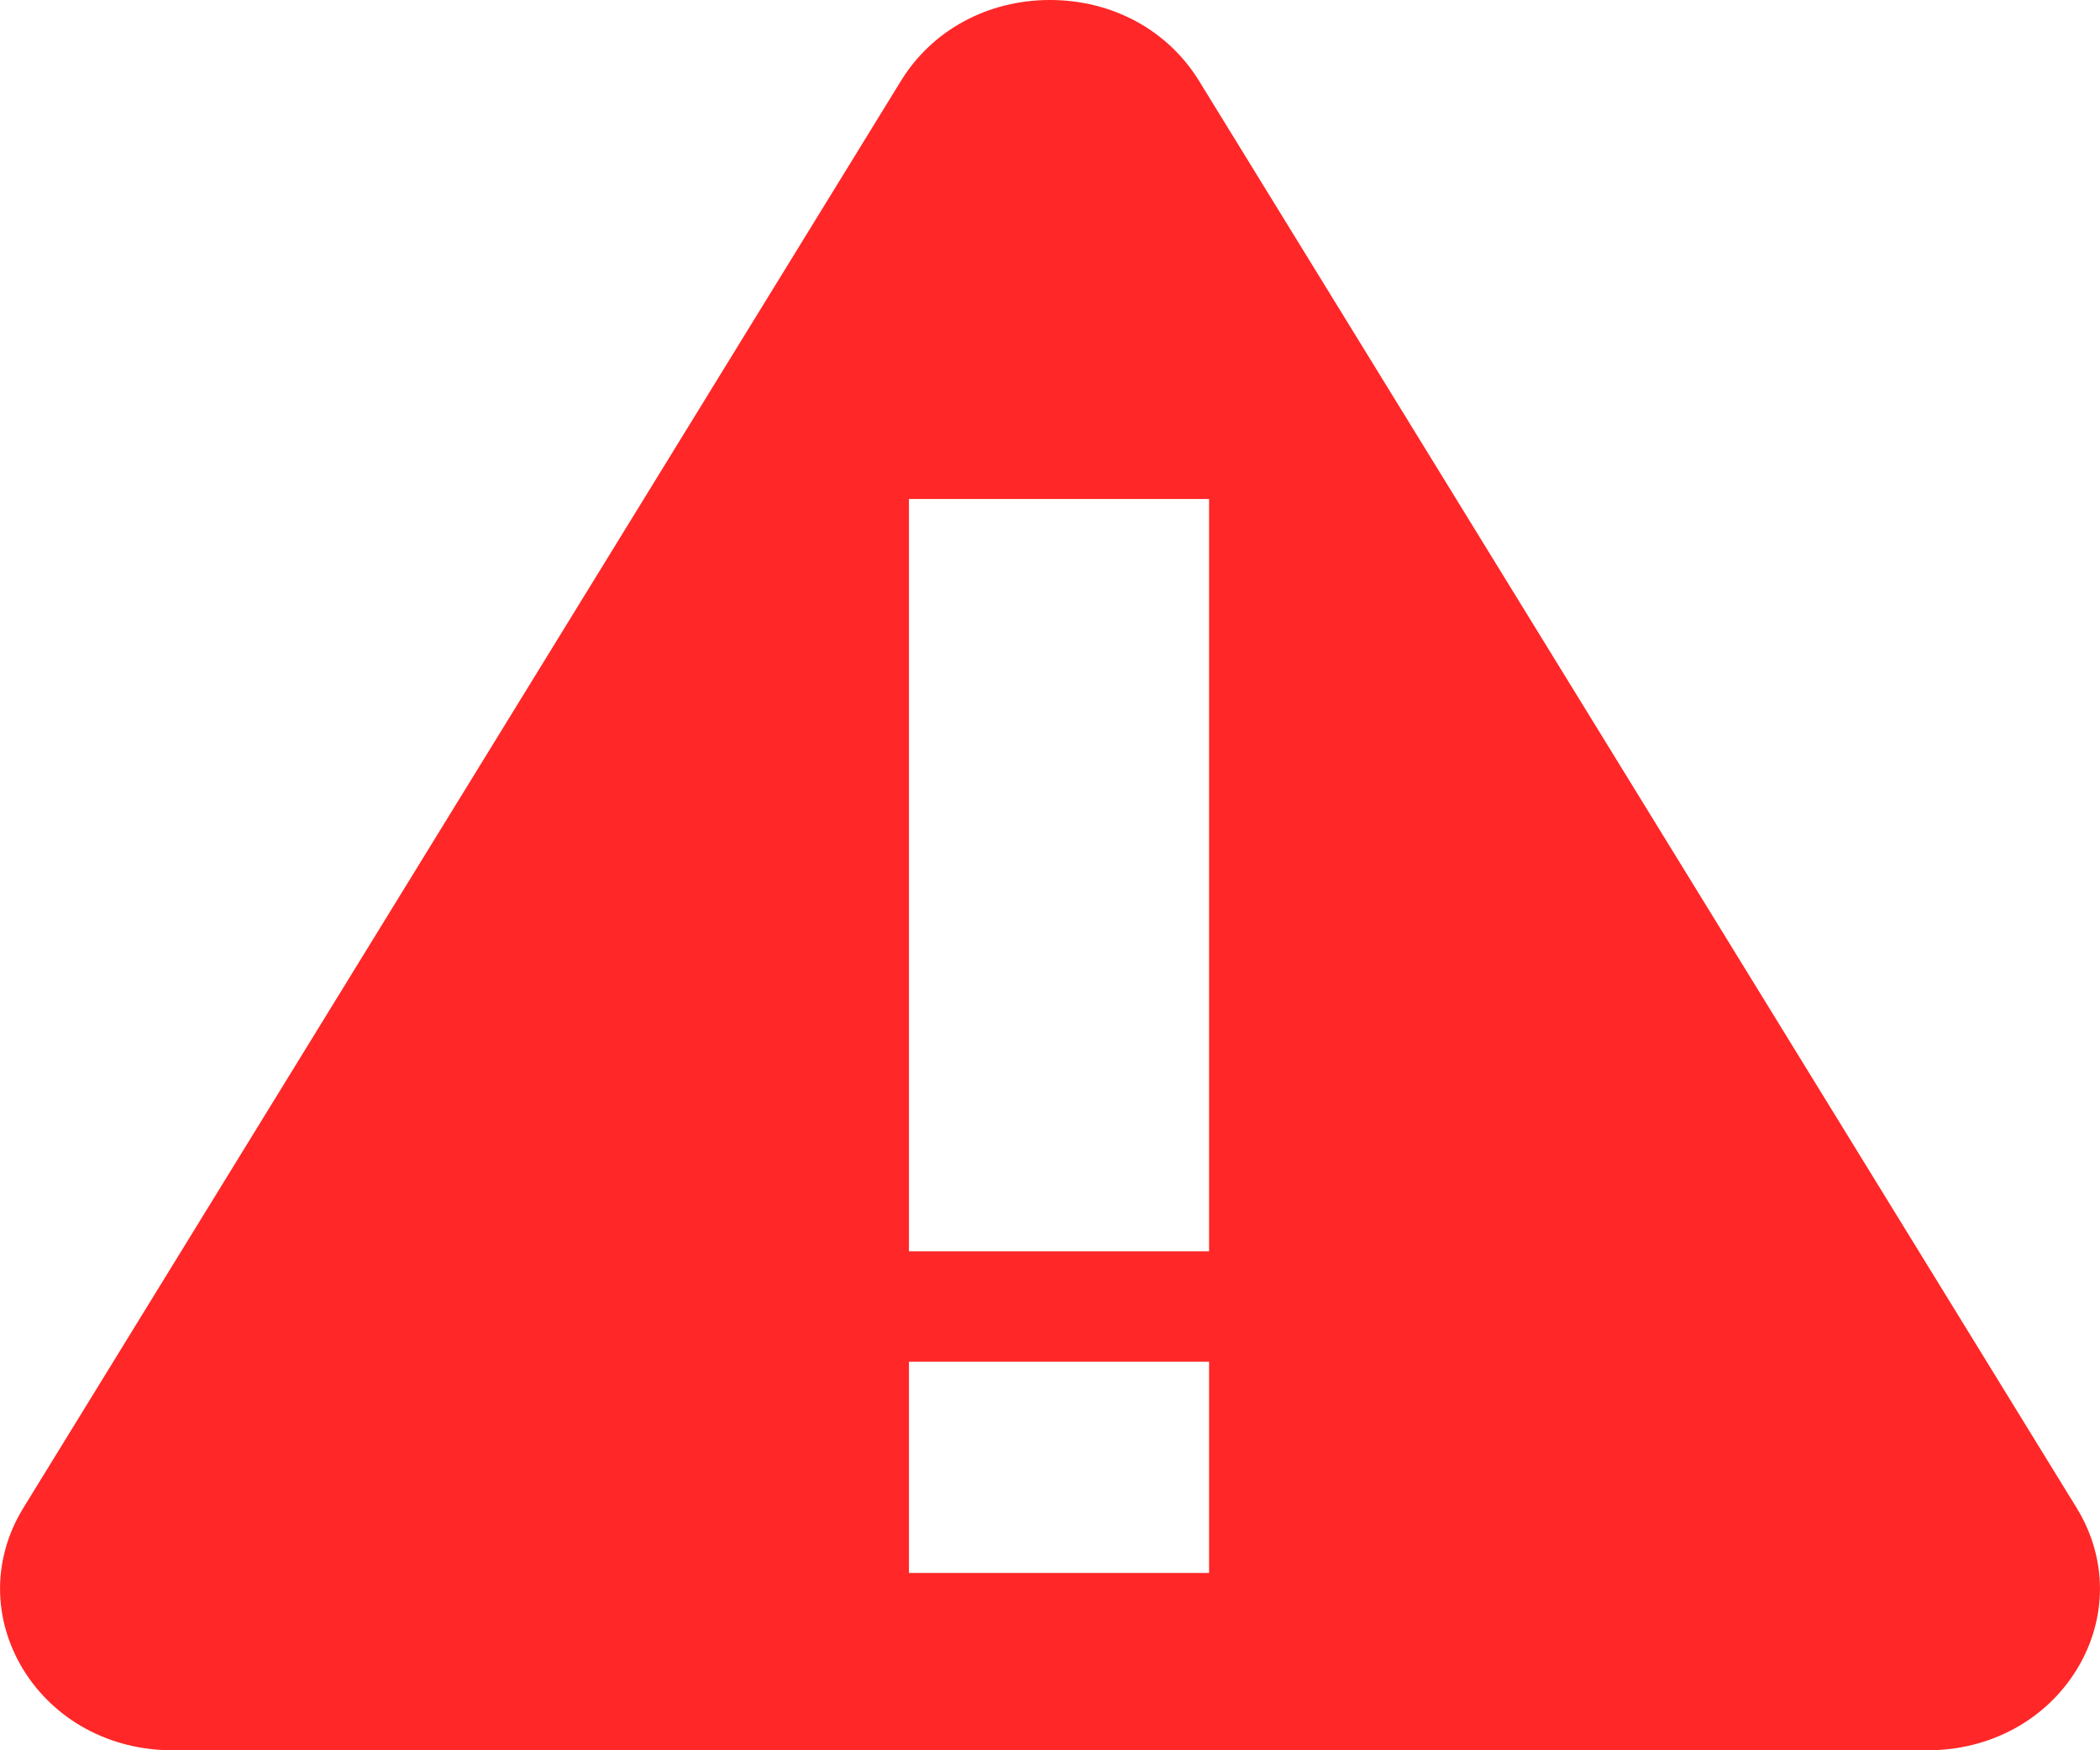 <?xml version="1.0" encoding="UTF-8"?>
<svg width="12px" height="10px" viewBox="0 0 12 10" version="1.1" xmlns="http://www.w3.org/2000/svg" xmlns:xlink="http://www.w3.org/1999/xlink">
    <!-- Generator: Sketch 60 (88103) - https://sketch.com -->
    <title>报警</title>
    <desc>Created with Sketch.</desc>
    <g id="页面-1" stroke="none" stroke-width="1" fill="none" fill-rule="evenodd">
        <g id="画板" transform="translate(-320, -185)" fill="#FF2727" fill-rule="nonzero">
            <path d="M326,185 C326.356,185 326.673,185.172 326.851,185.461 L331.867,193.616 C332.044,193.905 332.044,194.249 331.867,194.539 C331.689,194.828 331.371,195 331.015,195 L320.985,195 C320.629,195 320.311,194.828 320.133,194.539 C319.956,194.249 319.956,193.905 320.133,193.616 L325.149,185.461 C325.327,185.172 325.644,185 326,185 Z M326.909,192.78 L325.194,192.78 L325.194,193.987 L326.909,193.987 L326.909,192.78 Z M326.909,187.851 L325.194,187.851 L325.194,192.149 L326.909,192.149 L326.909,187.851 Z" id="报警"></path>
        </g>
    </g>
</svg>